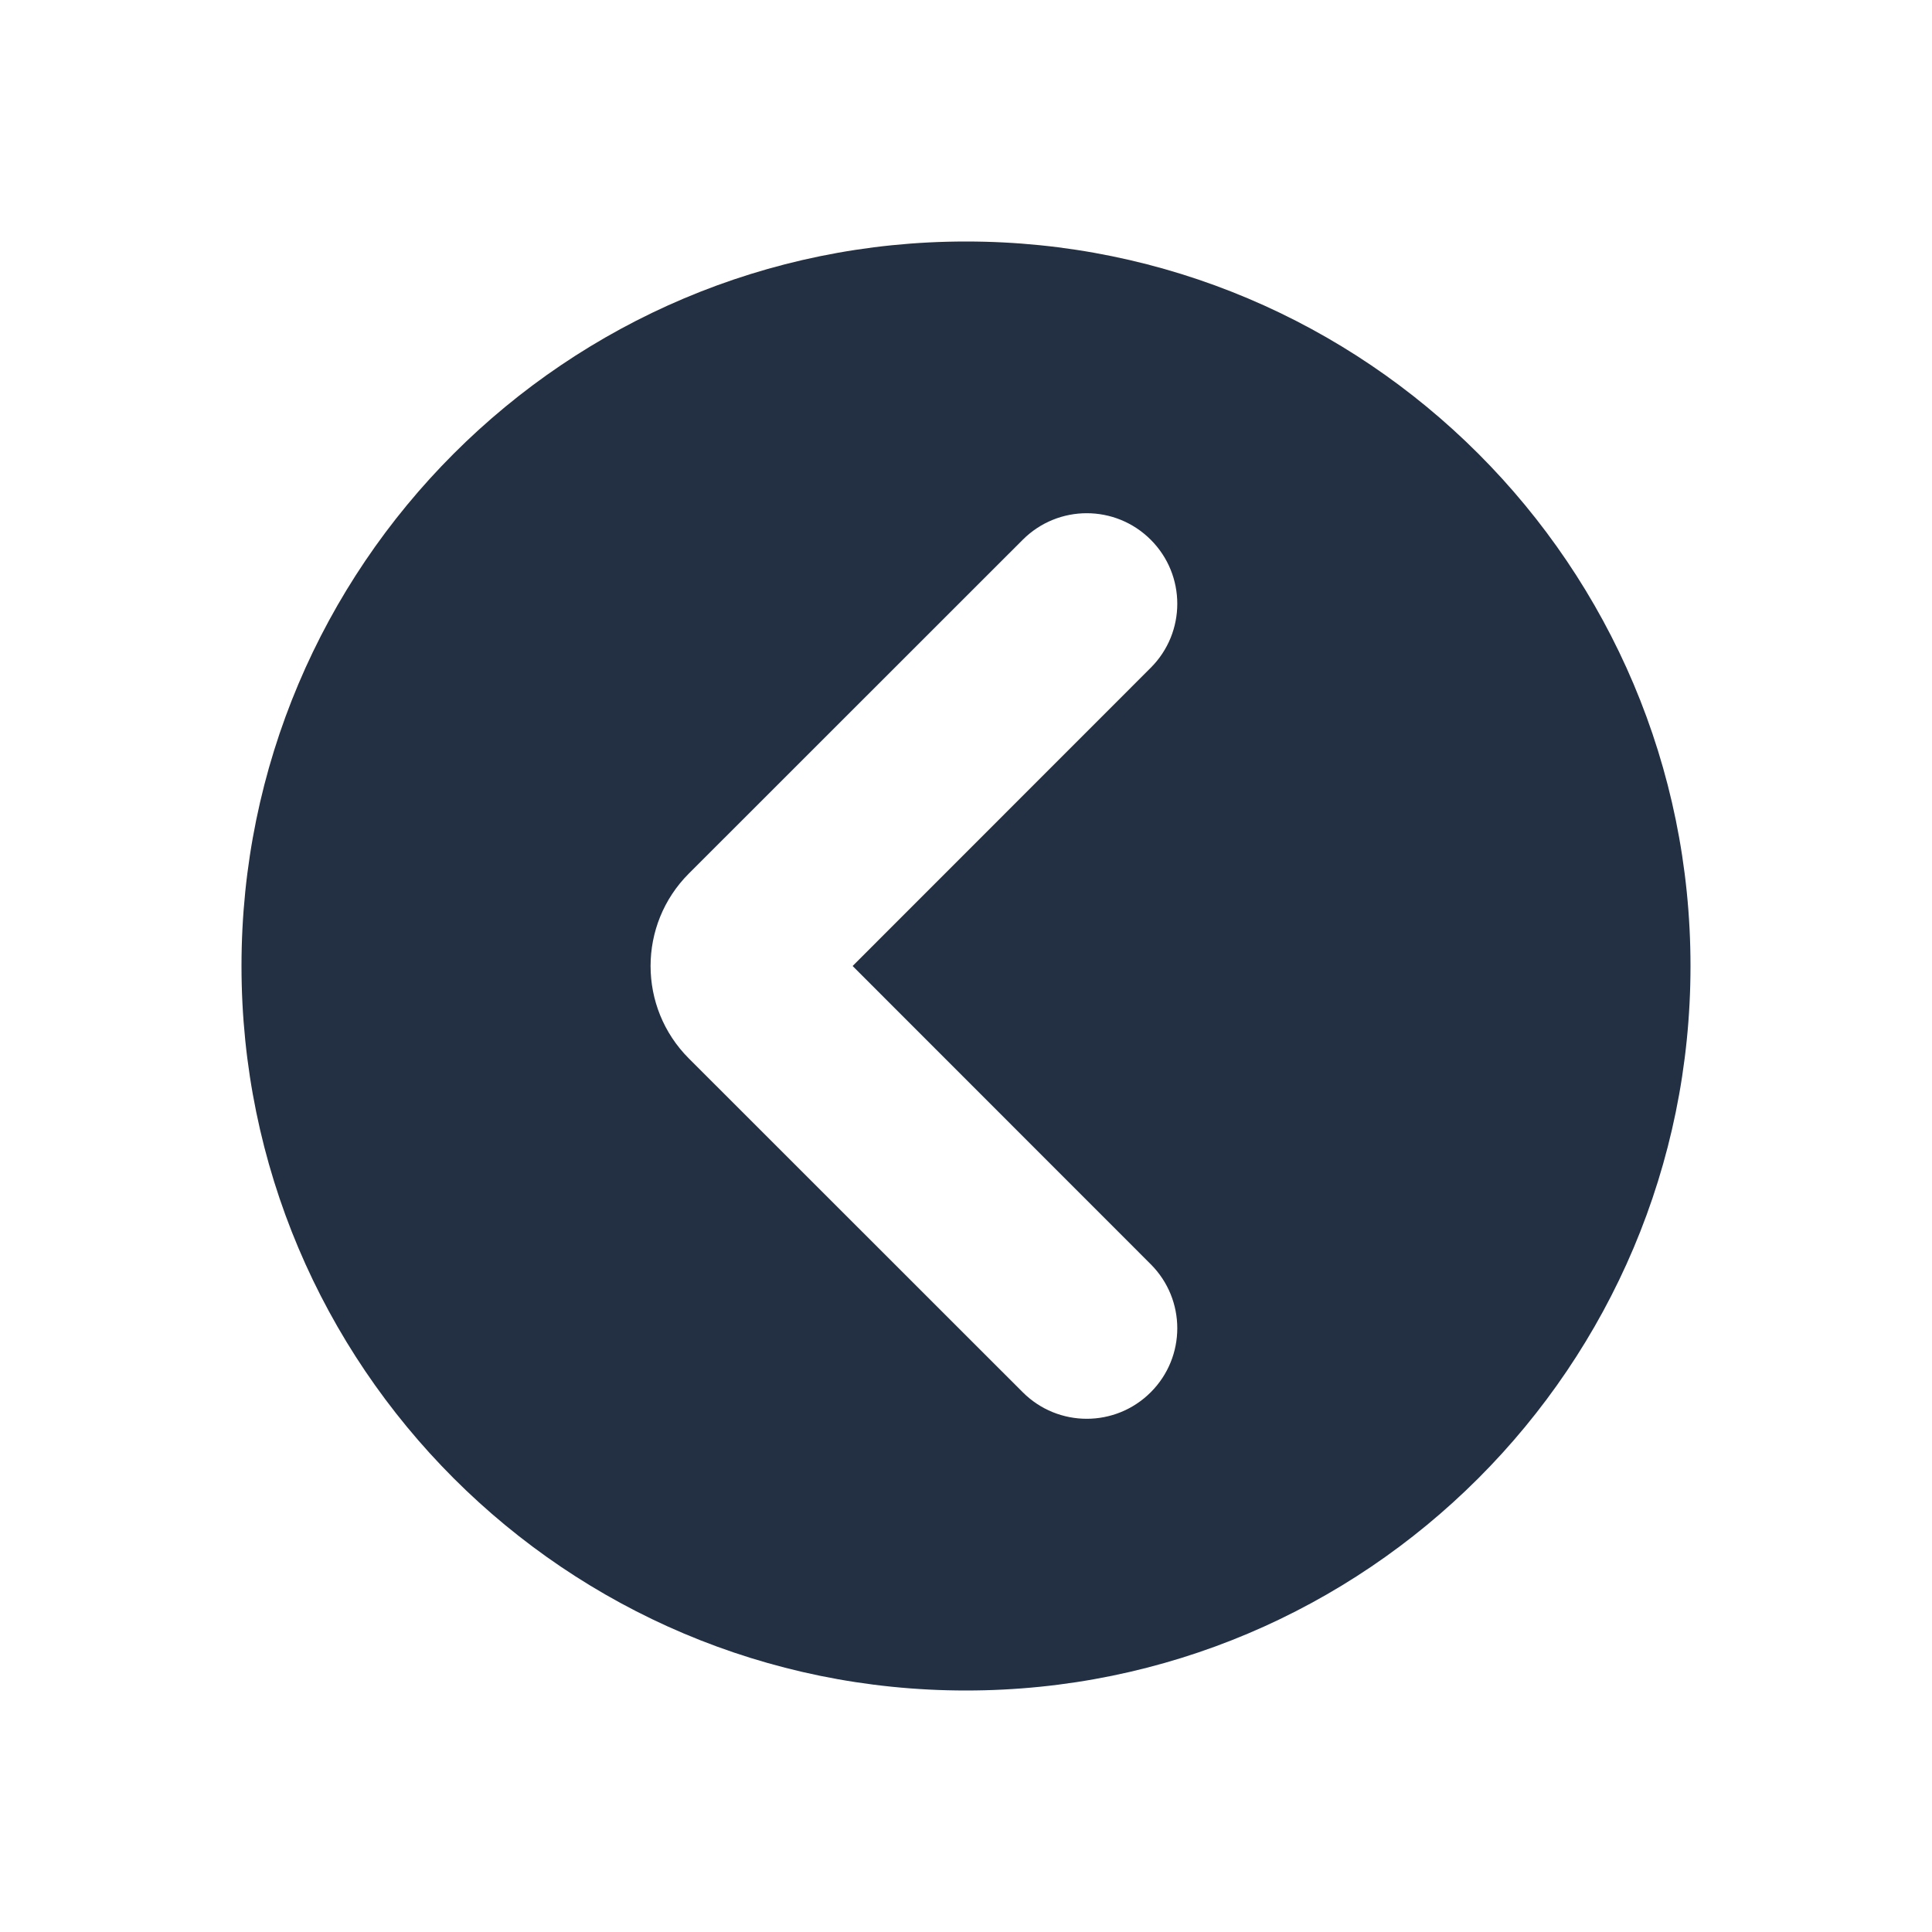 <svg width="16" height="16" viewBox="0 0 16 16" fill="none" xmlns="http://www.w3.org/2000/svg">
<path fill-rule="evenodd" clip-rule="evenodd" d="M8 14C4.686 14 2 11.314 2 8C2 4.686 4.686 2 8 2C11.314 2 14 4.686 14 8C14 11.314 11.314 14 8 14ZM9.53 5.53C9.823 5.237 9.823 4.763 9.53 4.47C9.237 4.177 8.763 4.177 8.47 4.47L5.705 7.234C5.282 7.657 5.282 8.343 5.705 8.766L8.47 11.53C8.763 11.823 9.237 11.823 9.53 11.53C9.823 11.237 9.823 10.763 9.53 10.47L7.061 8L9.53 5.53Z" fill="#233043"/>
</svg>
